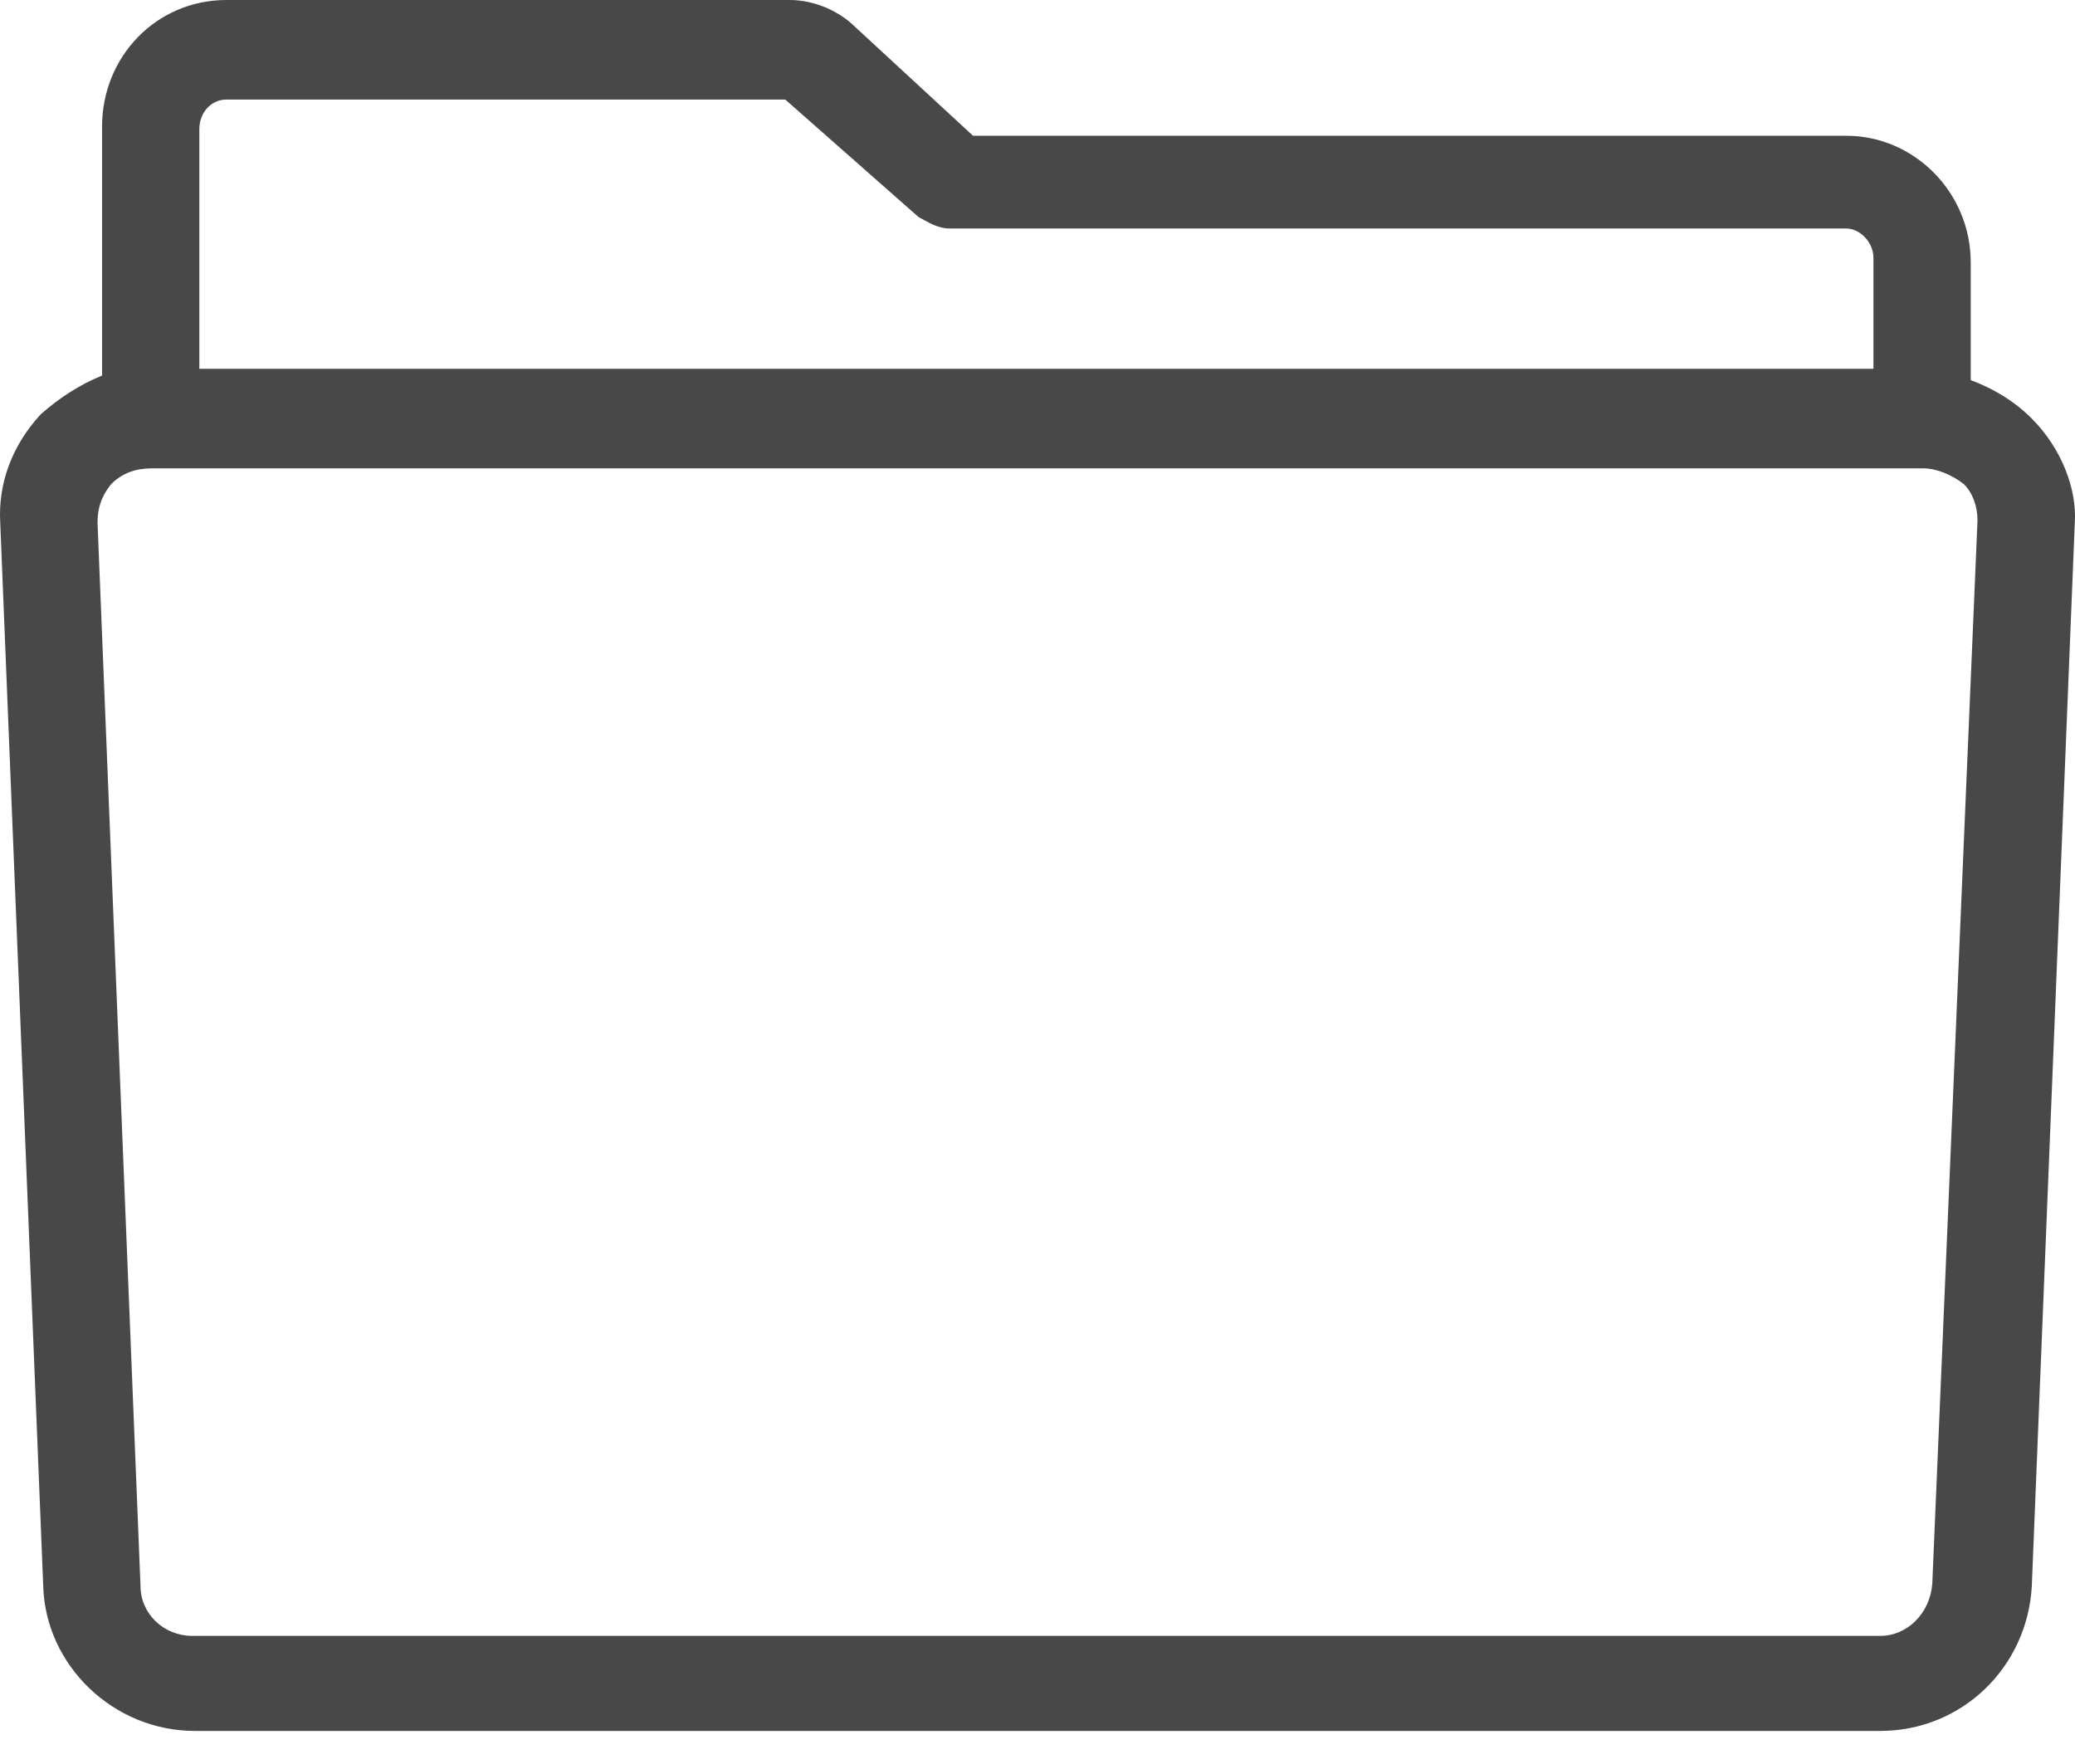 <svg width="60" height="51" viewBox="0 0 60 51" fill="none" xmlns="http://www.w3.org/2000/svg">
<path d="M58.751 12.102C58.162 11.513 57.508 11.186 56.985 10.99V7.588C56.985 5.56 55.349 3.925 53.387 3.925H28.136L24.734 0.785C24.276 0.327 23.557 0 22.837 0H6.549C4.521 0 2.951 1.635 2.951 3.663V10.859C2.297 11.121 1.708 11.513 1.185 11.971C0.334 12.887 -0.058 13.999 0.007 15.111L1.25 45.857C1.315 48.147 3.278 50.044 5.633 50.044H54.368C56.723 50.044 58.62 48.212 58.751 45.857L59.994 15.111C60.059 14.13 59.601 12.953 58.751 12.102ZM5.764 10.663V3.729C5.764 3.271 6.091 2.878 6.549 2.878H22.706L26.566 6.28C26.828 6.411 27.09 6.607 27.482 6.607H53.387C53.779 6.607 54.172 7 54.172 7.457V10.663H5.764ZM54.368 47.296H5.567C4.717 47.296 4.063 46.642 4.063 45.857L2.82 15.111C2.82 14.653 2.951 14.326 3.212 13.999C3.539 13.672 3.932 13.541 4.39 13.541H55.611C56.004 13.541 56.461 13.738 56.789 13.999C57.05 14.261 57.181 14.653 57.181 15.046L55.873 45.791C55.807 46.642 55.153 47.296 54.368 47.296Z" fill="#484848"/>
</svg>

